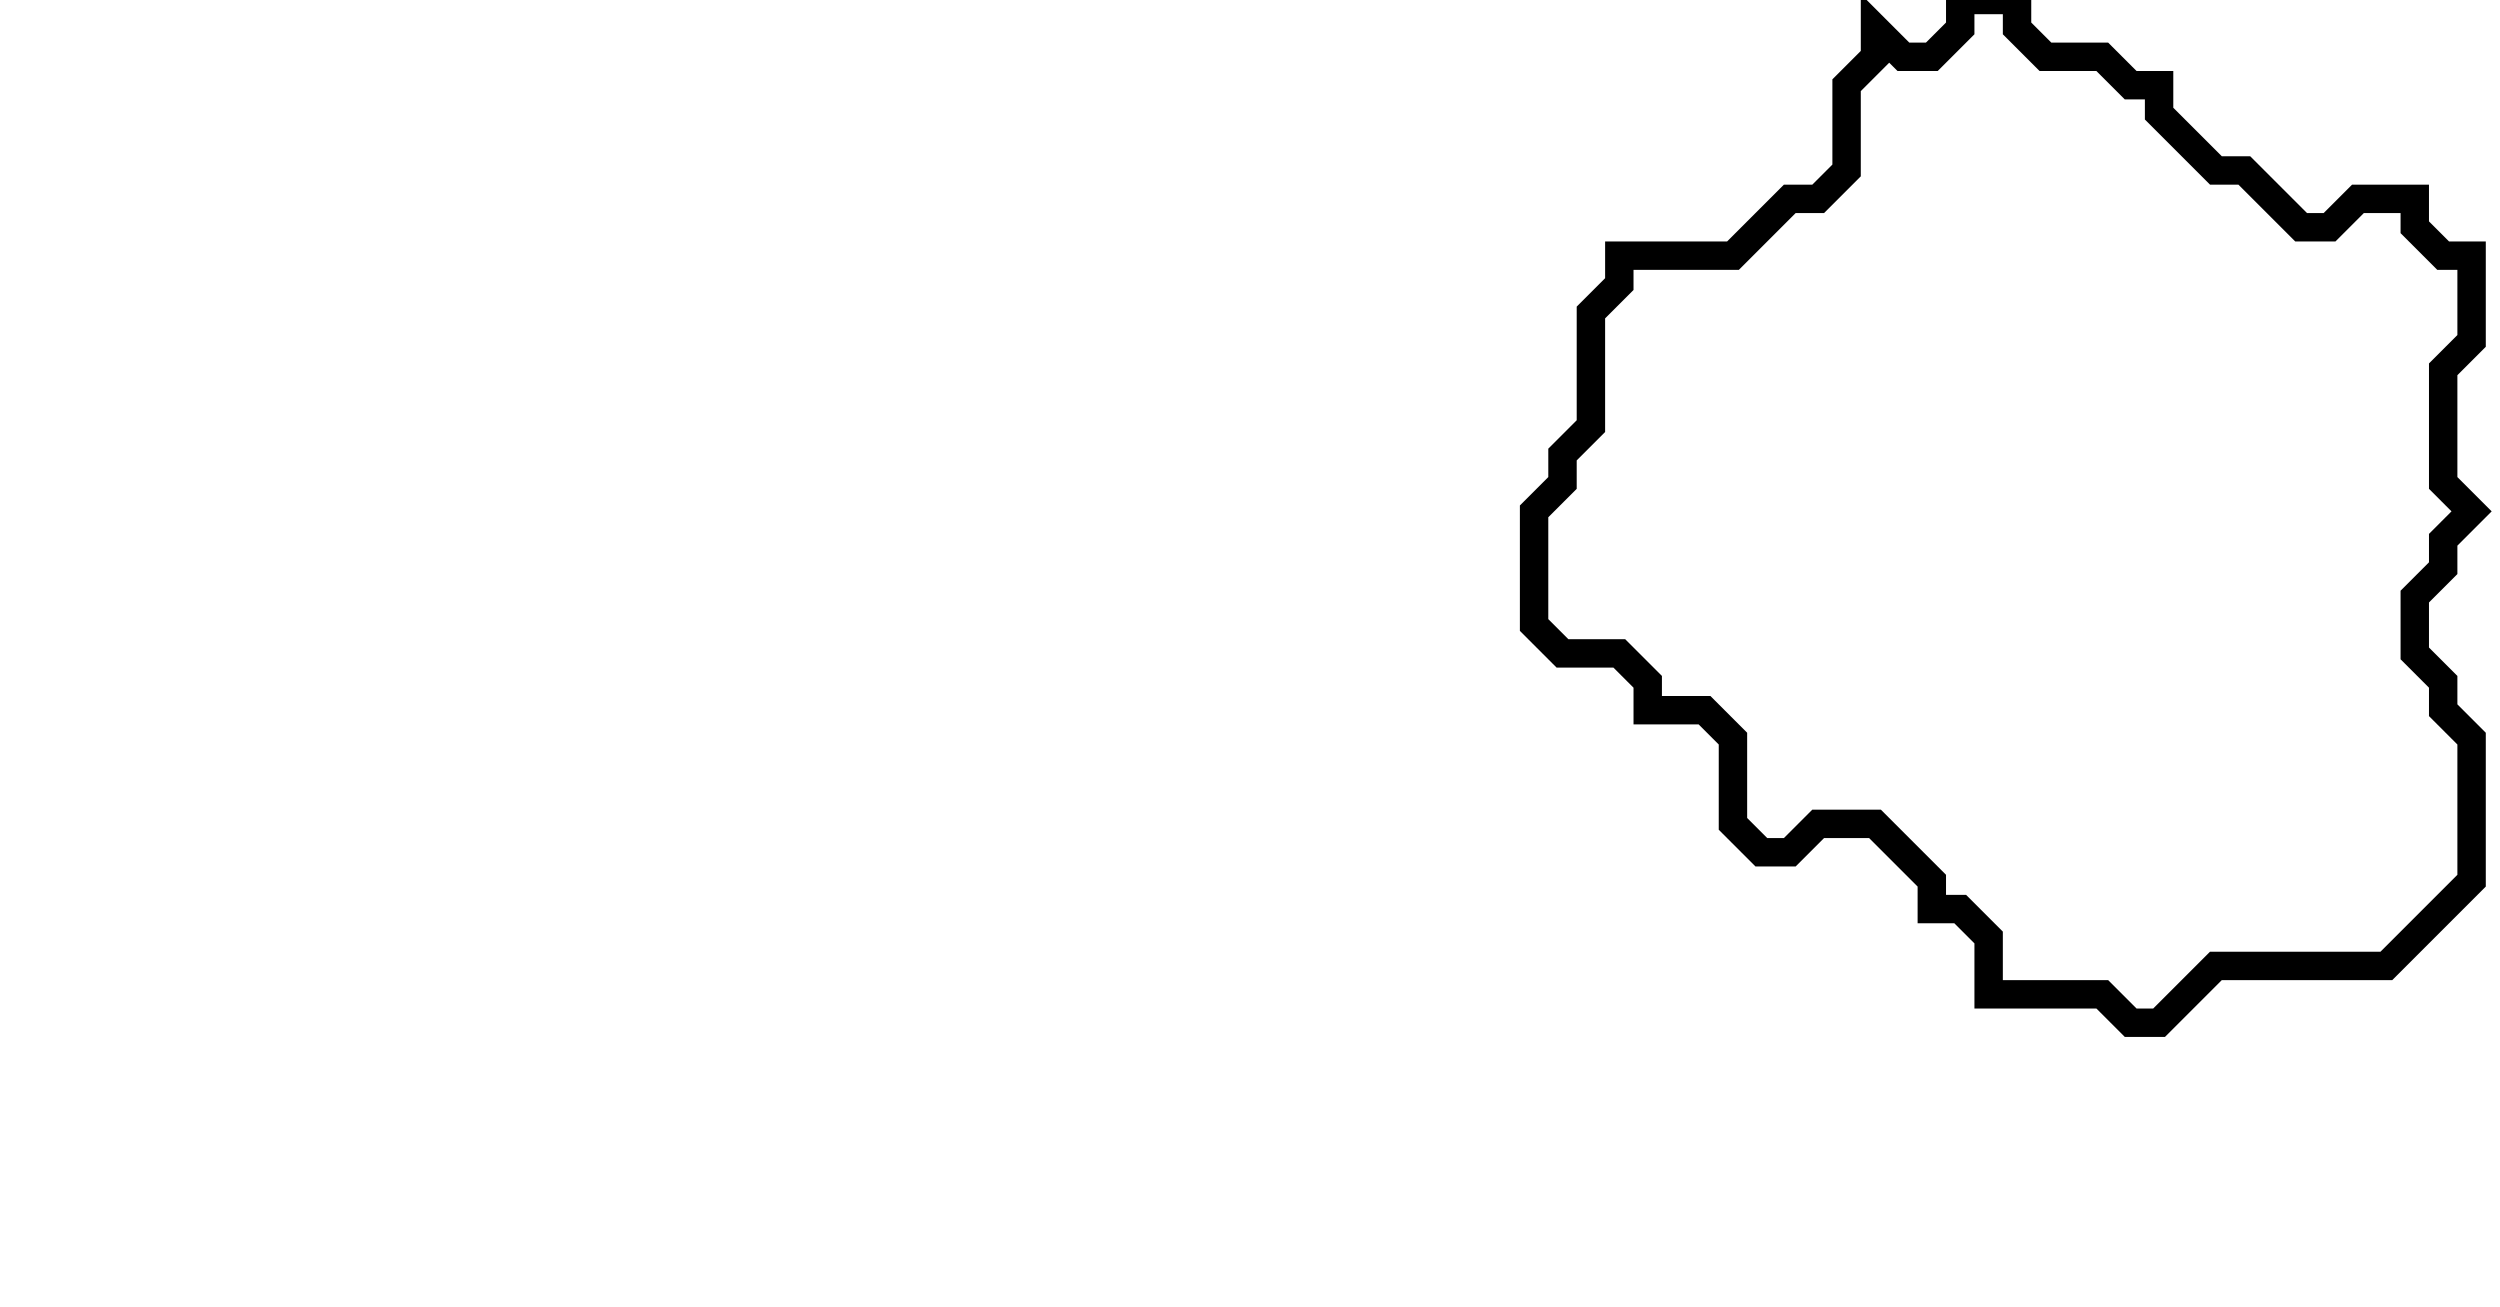 <svg xmlns="http://www.w3.org/2000/svg" width="88" height="46">
  <path d="M 69,0 L 69,1 L 68,2 L 67,2 L 66,1 L 66,2 L 65,3 L 65,6 L 64,7 L 63,7 L 61,9 L 57,9 L 57,10 L 56,11 L 56,15 L 55,16 L 55,17 L 54,18 L 54,22 L 55,23 L 57,23 L 58,24 L 58,25 L 60,25 L 61,26 L 61,29 L 62,30 L 63,30 L 64,29 L 66,29 L 68,31 L 68,32 L 69,32 L 70,33 L 70,35 L 74,35 L 75,36 L 76,36 L 78,34 L 84,34 L 87,31 L 87,26 L 86,25 L 86,24 L 85,23 L 85,21 L 86,20 L 86,19 L 87,18 L 86,17 L 86,13 L 87,12 L 87,9 L 86,9 L 85,8 L 85,7 L 83,7 L 82,8 L 81,8 L 79,6 L 78,6 L 76,4 L 76,3 L 75,3 L 74,2 L 72,2 L 71,1 L 71,0 Z" fill="none" stroke="black" stroke-width="1"/>
</svg>